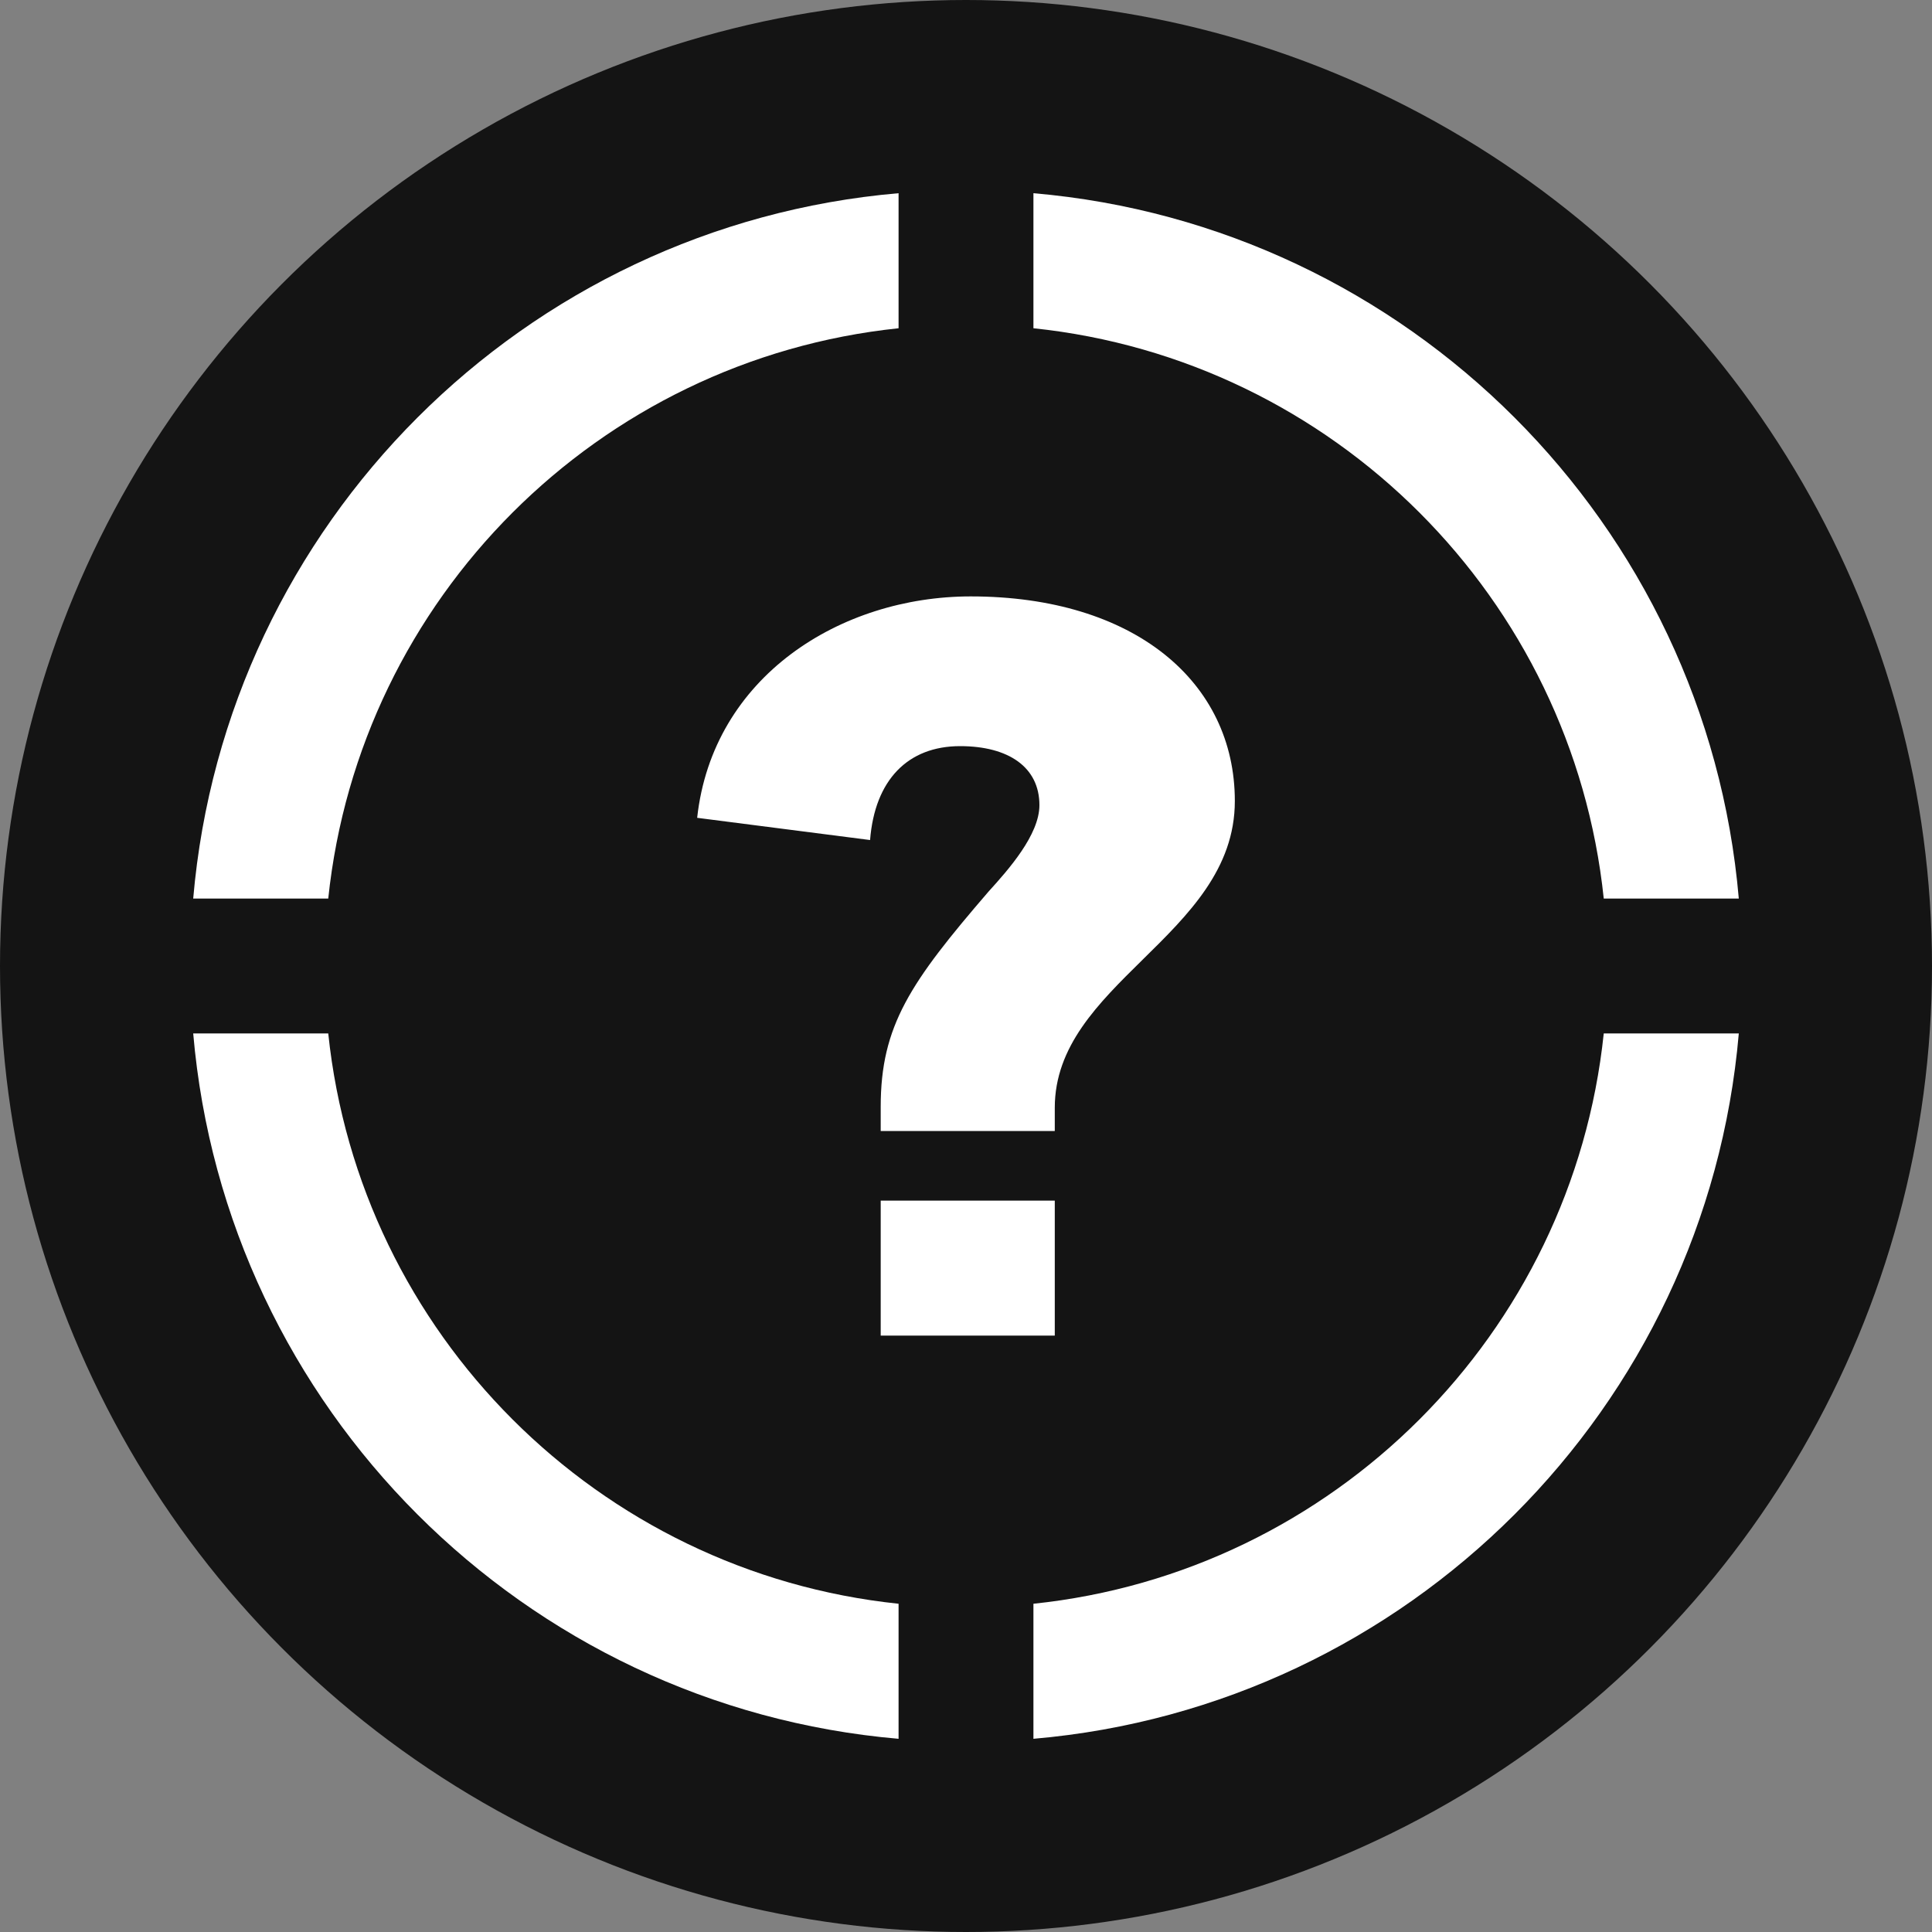 <svg width="20" height="20" viewBox="0 0 20 20" fill="none" xmlns="http://www.w3.org/2000/svg">
<rect x="0" y="0" width="20" height="20" fill="#808080" stroke="none"/>
<circle cx="10" cy="10" r="10" fill="#141414"/>
<path fill-rule="evenodd" clip-rule="evenodd" d="M9.302 16.602C6.193 16.277 3.723 13.807 3.398 10.698H2C2.334 14.576 5.424 17.666 9.302 18V16.602ZM3.398 9.302C3.723 6.193 6.193 3.723 9.302 3.398V2C5.424 2.334 2.334 5.424 2 9.302H3.398ZM10.698 3.398V2C14.576 2.334 17.666 5.424 18 9.302H16.602C16.277 6.193 13.807 3.723 10.698 3.398ZM16.602 10.698H18C17.666 14.576 14.576 17.666 10.698 18V16.602C13.807 16.277 16.277 13.807 16.602 10.698ZM9.939 7.724C9.399 7.724 9.056 8.073 9.007 8.696L7.217 8.466C7.377 7.004 8.701 6.174 10.049 6.174C11.741 6.174 12.783 7.058 12.783 8.292C12.783 8.996 12.302 9.469 11.828 9.935C11.37 10.386 10.919 10.829 10.919 11.468V11.708H9.117V11.457C9.117 10.617 9.424 10.169 10.233 9.23C10.441 9.001 10.76 8.641 10.76 8.335C10.76 7.942 10.441 7.724 9.939 7.724ZM10.919 12.429V13.826H9.117V12.429H10.919Z" fill="white"/>
</svg>
